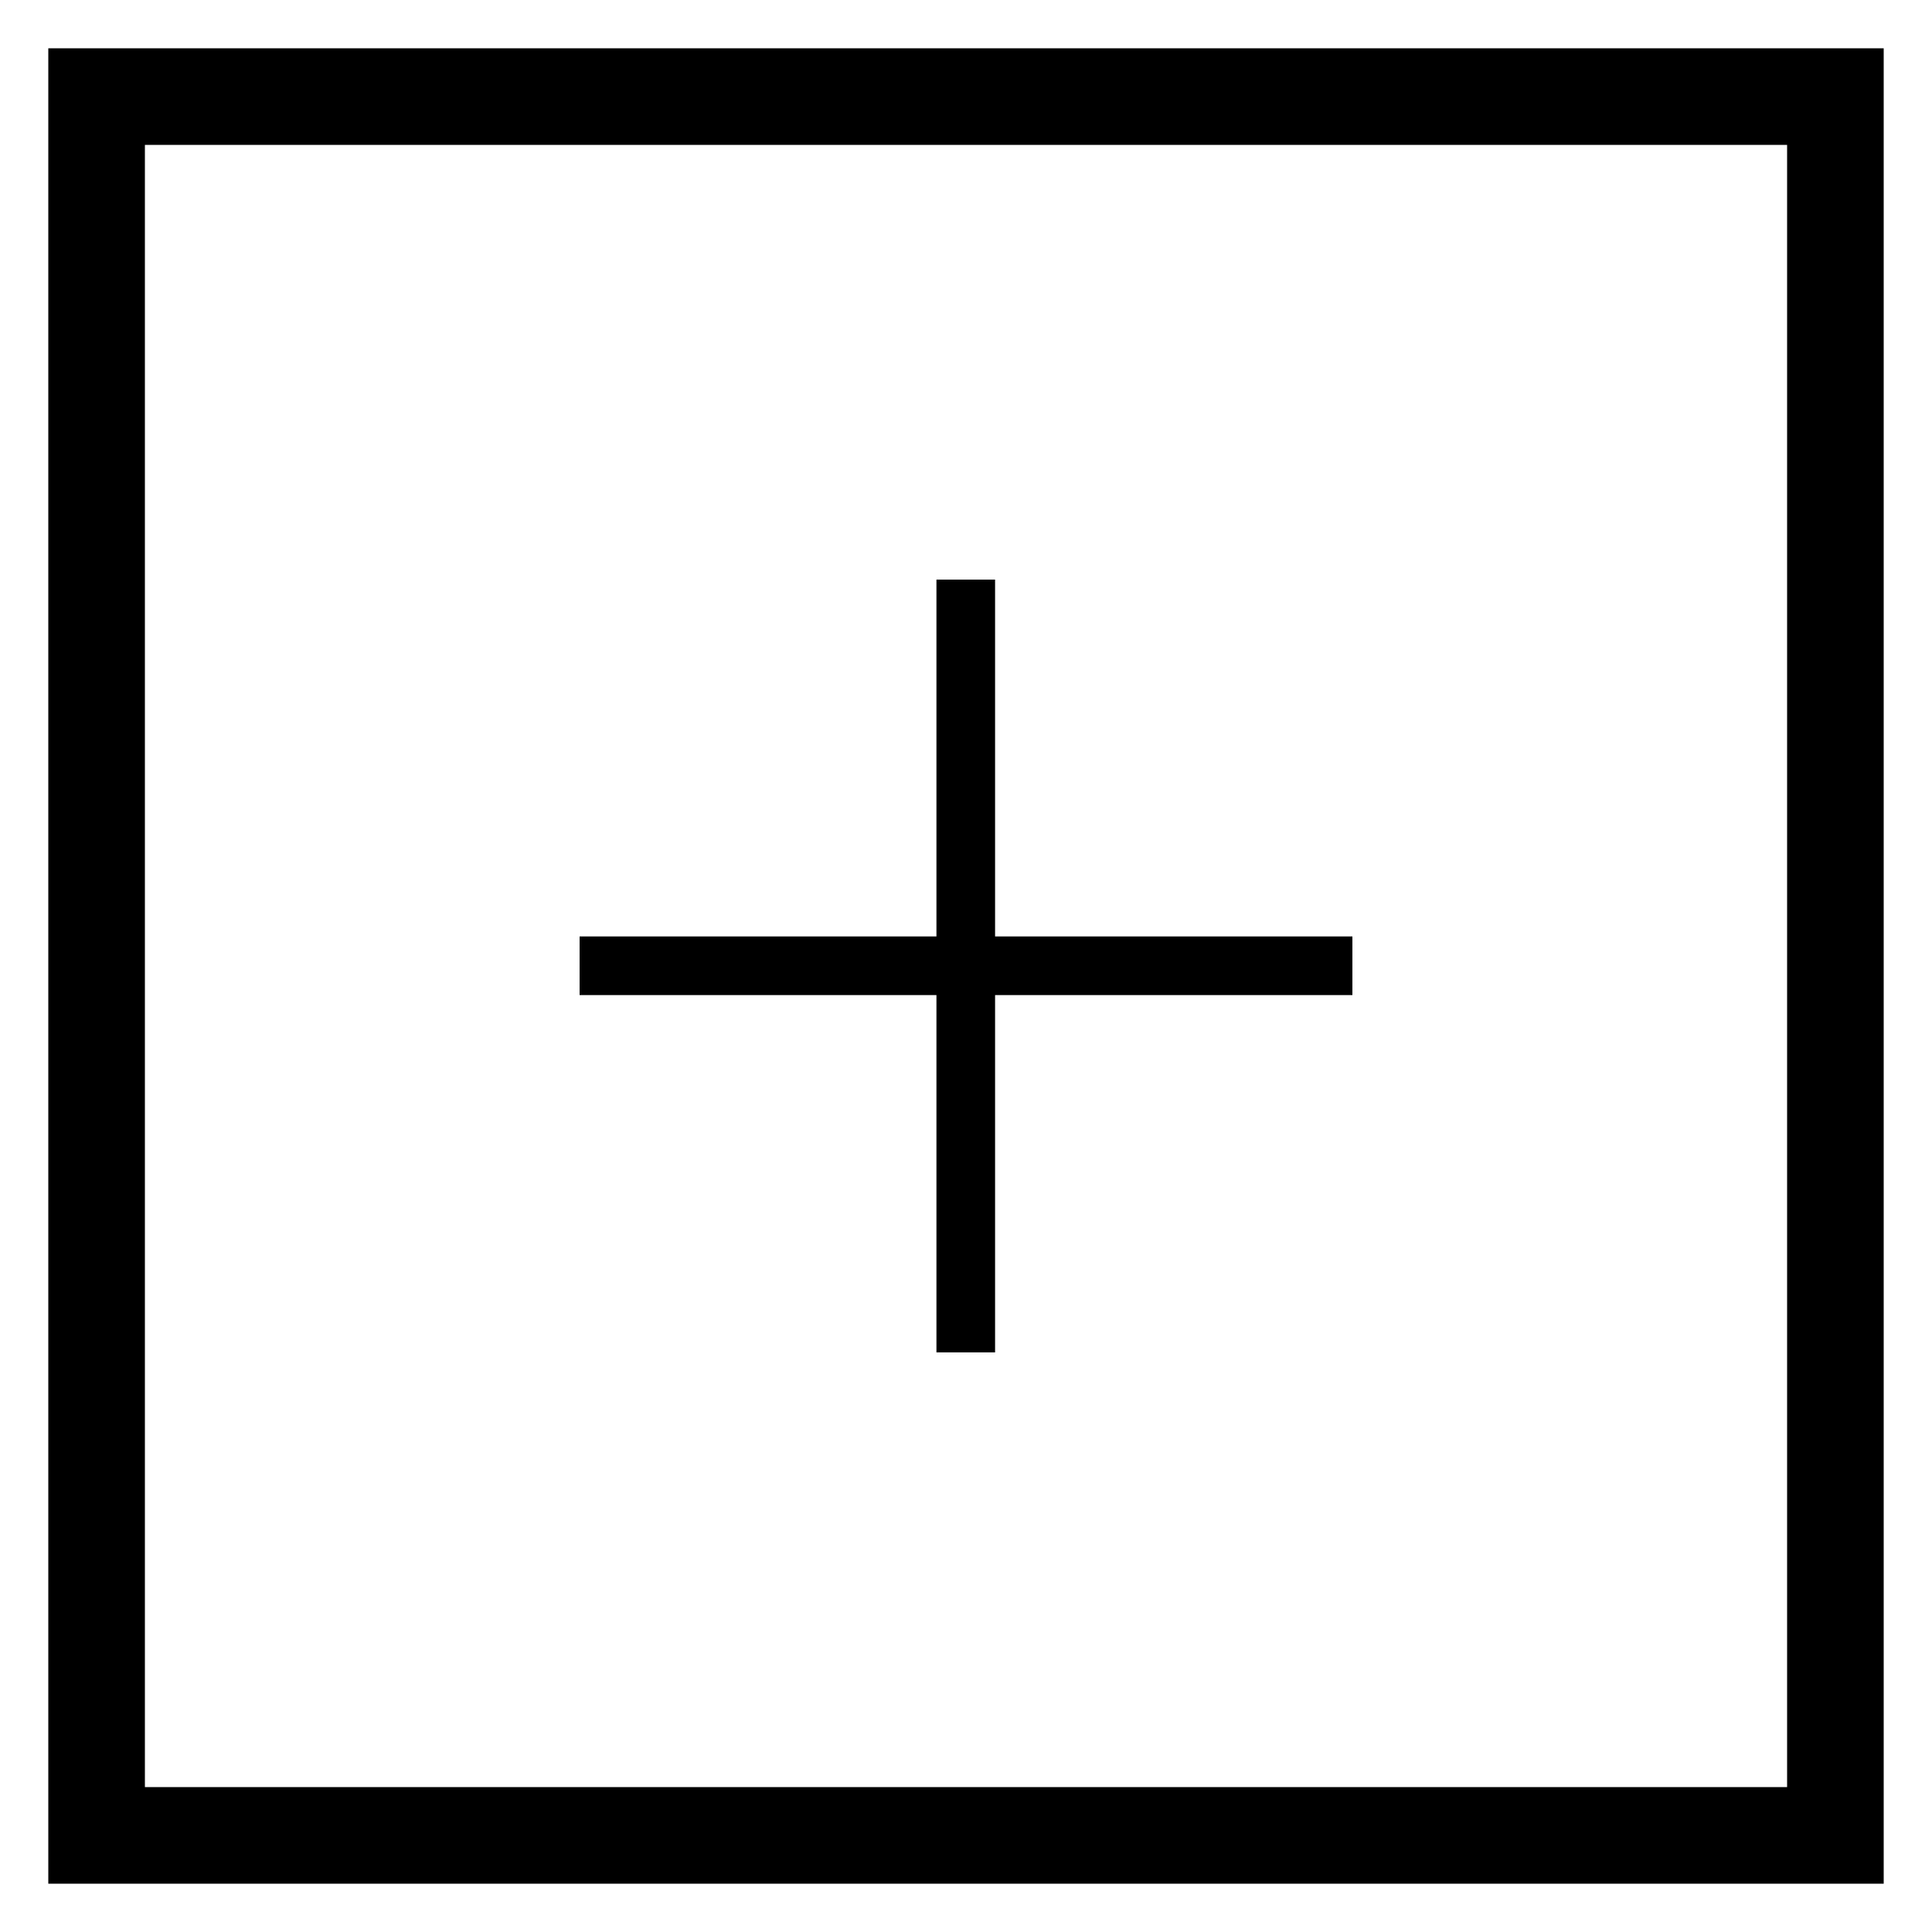 
<svg width="20px" height="20px" viewBox="0 0 20 20" version="1.1" xmlns="http://www.w3.org/2000/svg" xmlns:xlink="http://www.w3.org/1999/xlink">
    <g id="Page-1" stroke="none" stroke-width="1" fill="none" fill-rule="evenodd">
        <path d="M0.5,0.5 L19.5,0.5 L19.5,19.5 L0.5,19.5 L0.5,0.5 Z M1.5,1.5 L1.5,18.5 L18.5,18.5 L18.5,1.5 L1.5,1.5 Z M9.694,9.694 L9.694,6.304 L9.694,6 L10.301,6 L10.301,6.304 L10.301,9.694 L13.696,9.694 L14,9.694 L14,10.301 L13.696,10.301 L10.301,10.301 L10.301,13.696 L10.301,14 L9.694,14 L9.694,13.696 L9.694,10.301 L6.304,10.301 L6,10.301 L6,9.694 L6.304,9.694 L9.694,9.694 Z" fill="#000000" fill-rule="nonzero"></path>
    </g>
</svg>
